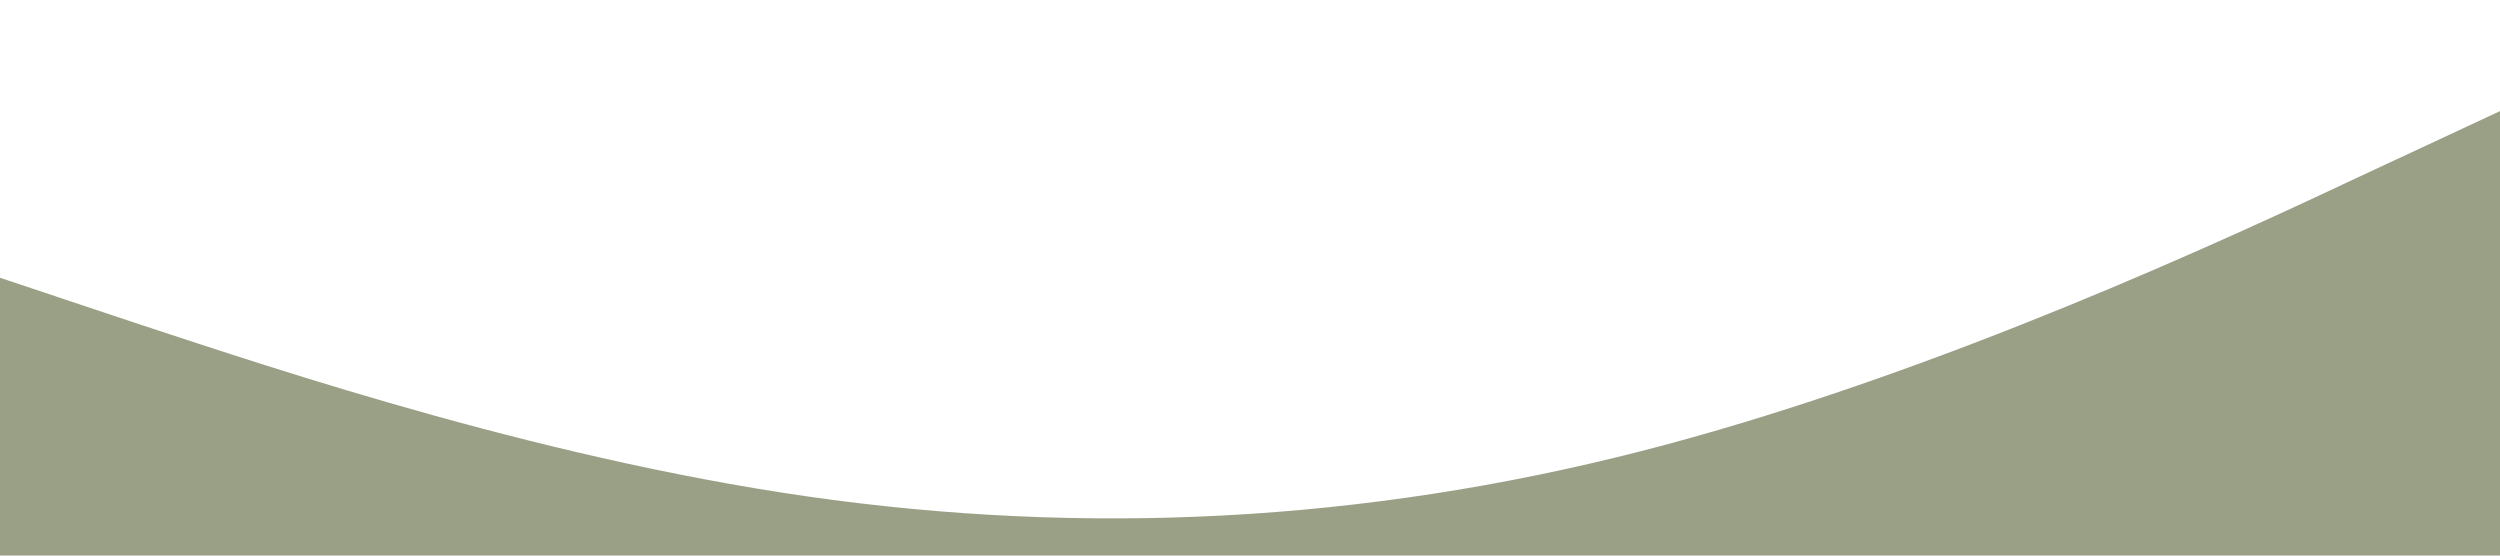 <?xml version="1.0" standalone="no"?><svg xmlns="http://www.w3.org/2000/svg" viewBox="0 0 1440 320"><path fill="#9AA086" fill-opacity="1" d="M0,160L80,186.7C160,213,320,267,480,288C640,309,800,299,960,256C1120,213,1280,139,1360,101.3L1440,64L1440,320L1360,320C1280,320,1120,320,960,320C800,320,640,320,480,320C320,320,160,320,80,320L0,320Z"></path></svg>
